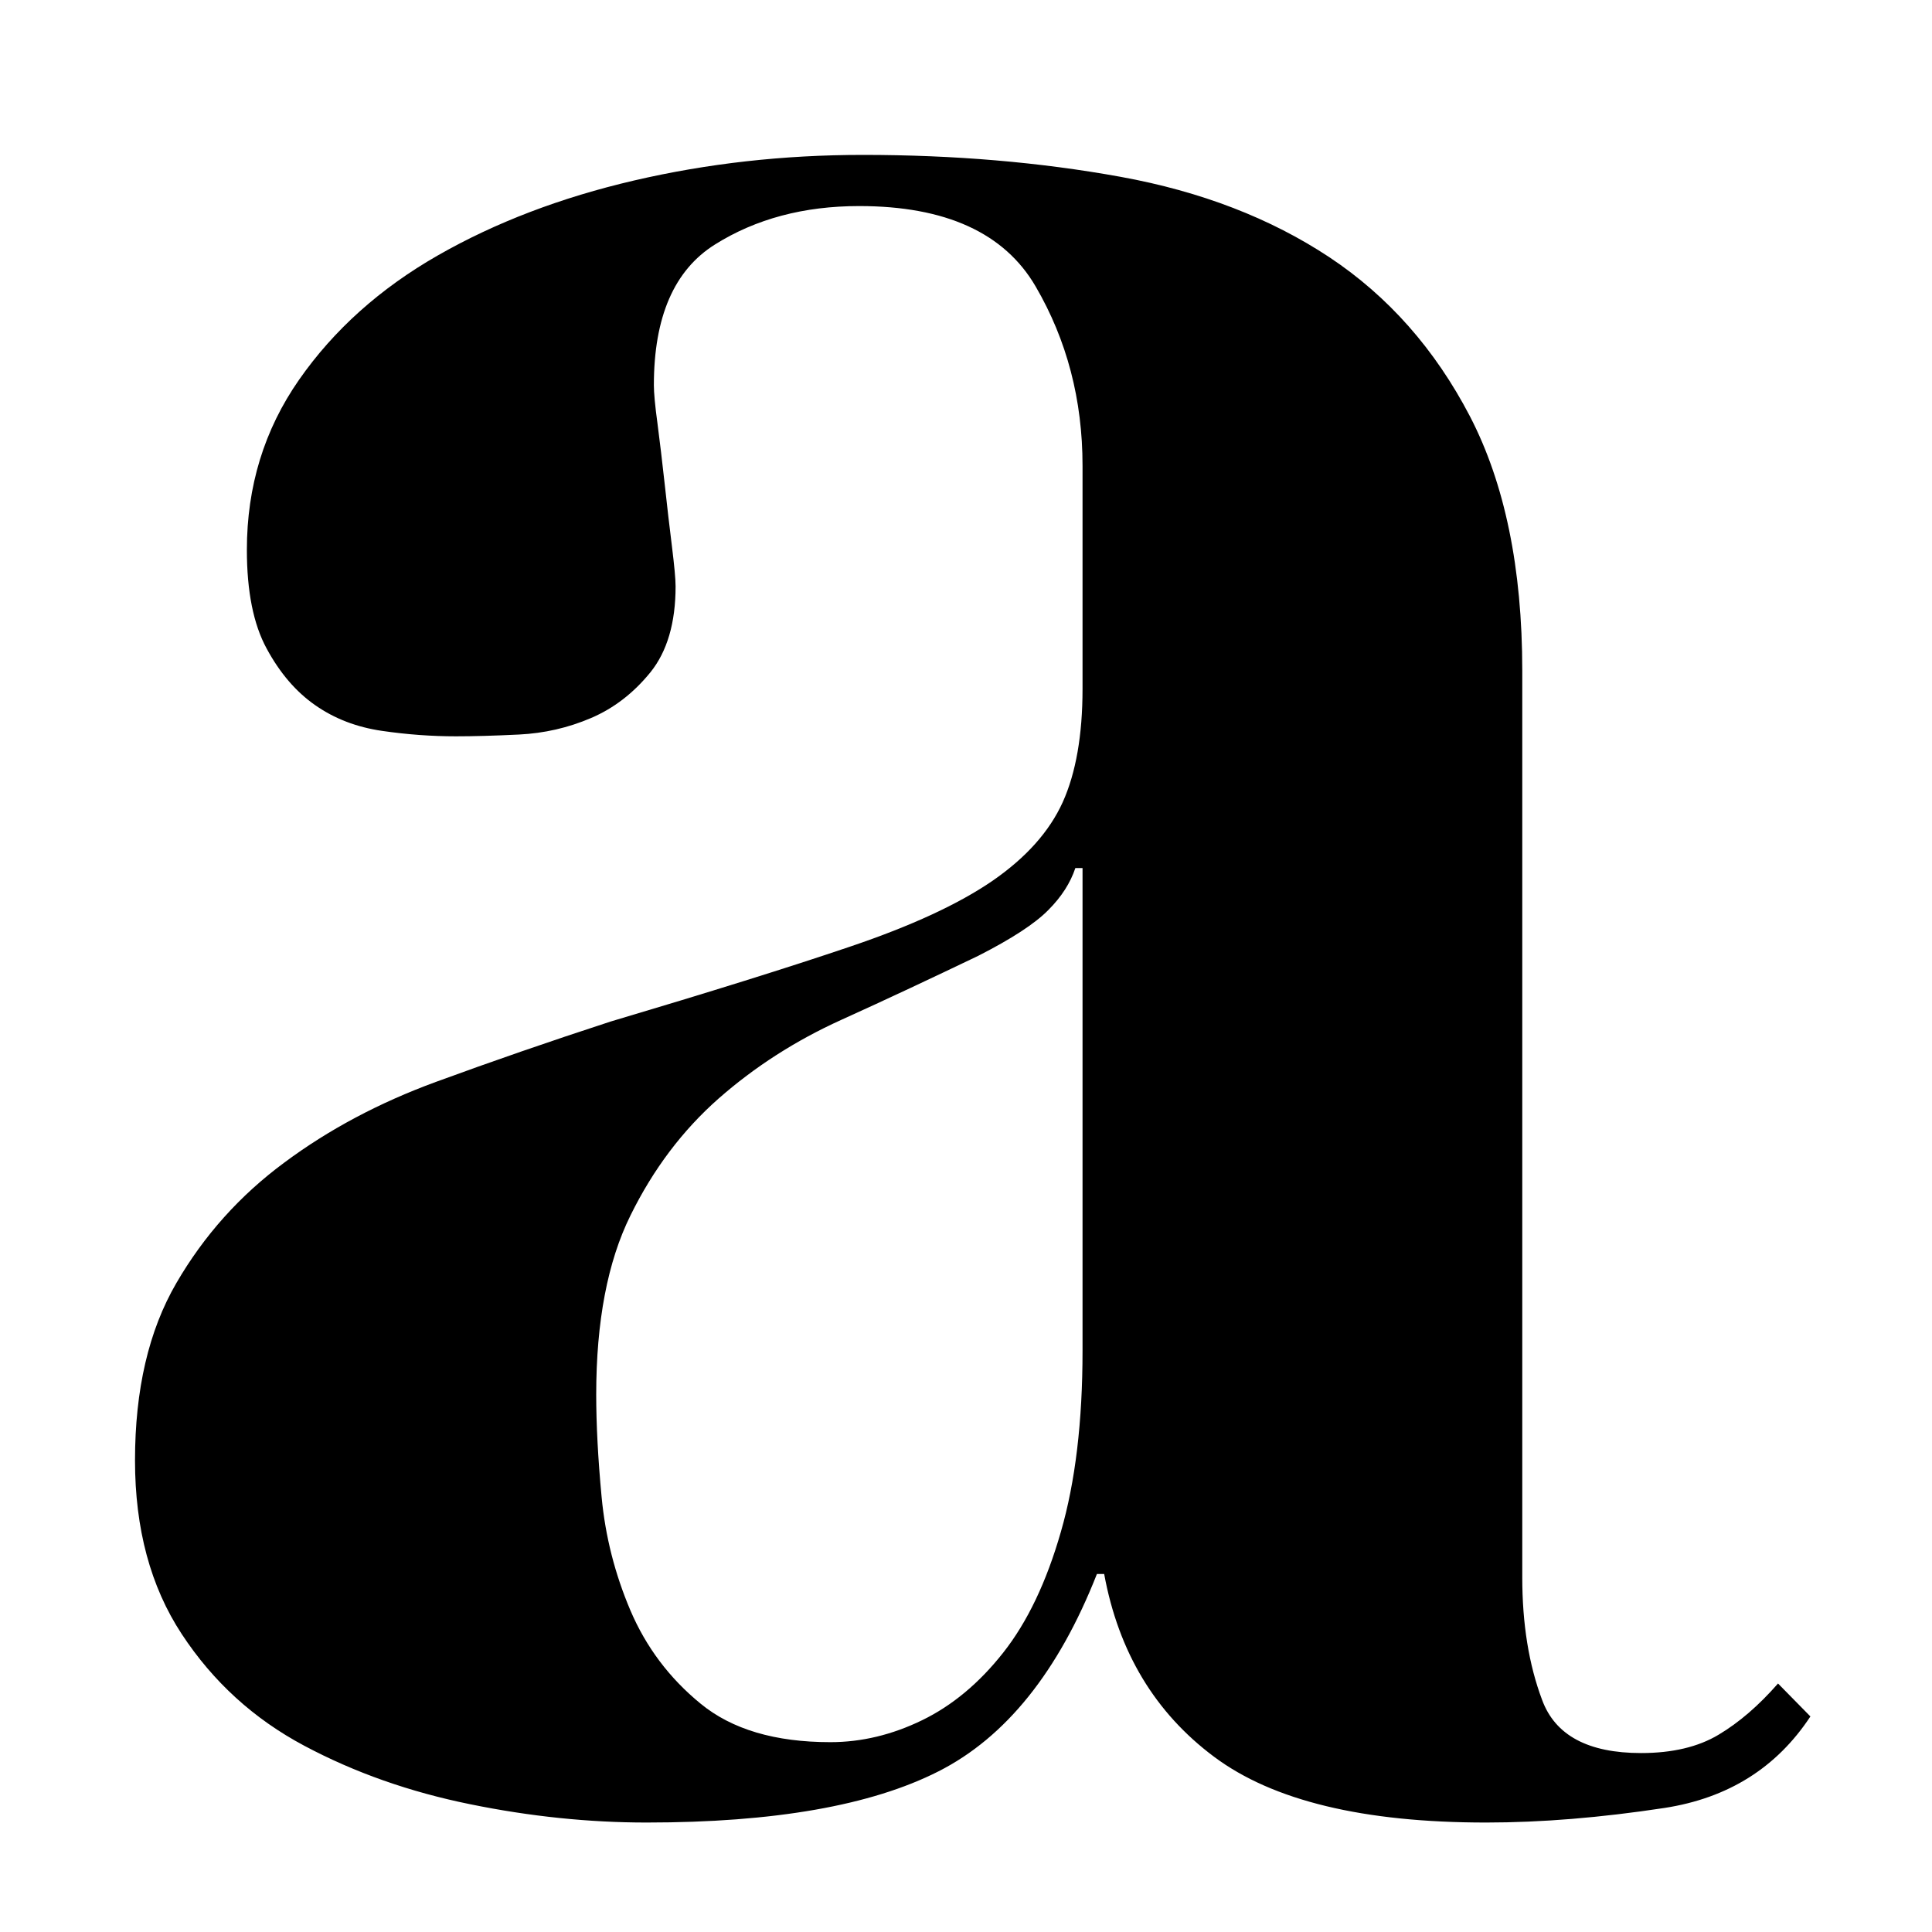 <?xml version="1.0" encoding="utf-8"?>
<!-- Generator: Adobe Illustrator 16.0.0, SVG Export Plug-In . SVG Version: 6.00 Build 0)  -->
<!DOCTYPE svg PUBLIC "-//W3C//DTD SVG 1.1//EN" "http://www.w3.org/Graphics/SVG/1.1/DTD/svg11.dtd">
<svg version="1.1" id="Layer_1" xmlns="http://www.w3.org/2000/svg" xmlns:xlink="http://www.w3.org/1999/xlink" x="0px" y="0px"
	 width="50px" height="50px" viewBox="0 0 50 50" enable-background="new 0 0 50 50" xml:space="preserve">
<path d="M43.074,46.79c-1.648,0.251-3.186,0.377-4.615,0.377c-3.17,0-5.518-0.565-7.039-1.702c-1.523-1.136-2.473-2.711-2.844-4.73
	h-0.188c-0.994,2.524-2.363,4.228-4.101,5.108c-1.74,0.884-4.261,1.324-7.555,1.324c-1.49,0-3.016-0.157-4.566-0.474
	c-1.557-0.316-2.984-0.817-4.289-1.512c-1.307-0.695-2.363-1.658-3.172-2.889c-0.809-1.229-1.211-2.729-1.211-4.495
	c0-1.83,0.354-3.36,1.07-4.591c0.714-1.23,1.646-2.271,2.799-3.122c1.148-0.854,2.453-1.547,3.917-2.084
	c1.46-0.535,2.966-1.056,4.521-1.562c2.549-0.758,4.615-1.402,6.201-1.94c1.584-0.535,2.812-1.104,3.683-1.702
	c0.87-0.601,1.475-1.278,1.819-2.037c0.34-0.756,0.512-1.733,0.512-2.933v-5.773c0-1.704-0.404-3.25-1.213-4.638
	c-0.808-1.387-2.331-2.082-4.568-2.082c-1.429,0-2.674,0.331-3.729,0.993c-1.059,0.662-1.584,1.878-1.584,3.644
	c0,0.189,0.029,0.521,0.094,0.994c0.061,0.473,0.124,0.994,0.186,1.562c0.062,0.567,0.123,1.104,0.187,1.609
	c0.062,0.505,0.095,0.851,0.095,1.04c0,0.947-0.22,1.689-0.652,2.225c-0.436,0.537-0.949,0.932-1.537,1.183
	c-0.594,0.254-1.213,0.395-1.865,0.427c-0.653,0.032-1.197,0.046-1.633,0.046c-0.623,0-1.26-0.046-1.912-0.141
	c-0.652-0.095-1.227-0.315-1.725-0.663c-0.498-0.346-0.918-0.835-1.259-1.467c-0.343-0.629-0.512-1.481-0.512-2.555
	c0-1.64,0.448-3.107,1.351-4.402c0.901-1.292,2.1-2.365,3.59-3.217c1.491-0.853,3.186-1.499,5.082-1.94
	c1.896-0.441,3.868-0.662,5.92-0.662c2.362,0,4.582,0.189,6.667,0.567c2.082,0.378,3.883,1.074,5.406,2.082
	c1.521,1.01,2.734,2.383,3.637,4.117c0.9,1.736,1.354,3.928,1.354,6.578v23.472c0,1.199,0.17,2.257,0.514,3.17
	c0.338,0.917,1.193,1.374,2.562,1.374c0.807,0,1.477-0.158,2.004-0.474c0.527-0.314,1.041-0.756,1.539-1.326l0.838,0.853
	C45.979,45.748,44.721,46.537,43.074,46.79z M27.83,22.465c-0.127,0.381-0.357,0.744-0.701,1.088
	c-0.342,0.348-0.945,0.742-1.817,1.186c-1.181,0.566-2.36,1.121-3.542,1.656s-2.238,1.215-3.17,2.033
	c-0.932,0.821-1.695,1.831-2.284,3.029c-0.592,1.197-0.886,2.745-0.886,4.639c0,0.756,0.045,1.643,0.14,2.649
	c0.095,1.01,0.343,1.987,0.746,2.935c0.404,0.945,1.009,1.752,1.817,2.412c0.808,0.663,1.926,0.995,3.357,0.995
	c0.807,0,1.598-0.19,2.377-0.569c0.775-0.377,1.477-0.961,2.098-1.75c0.621-0.787,1.119-1.828,1.49-3.123
	c0.375-1.295,0.561-2.854,0.561-4.687V22.465H27.83z"/>
</svg>
